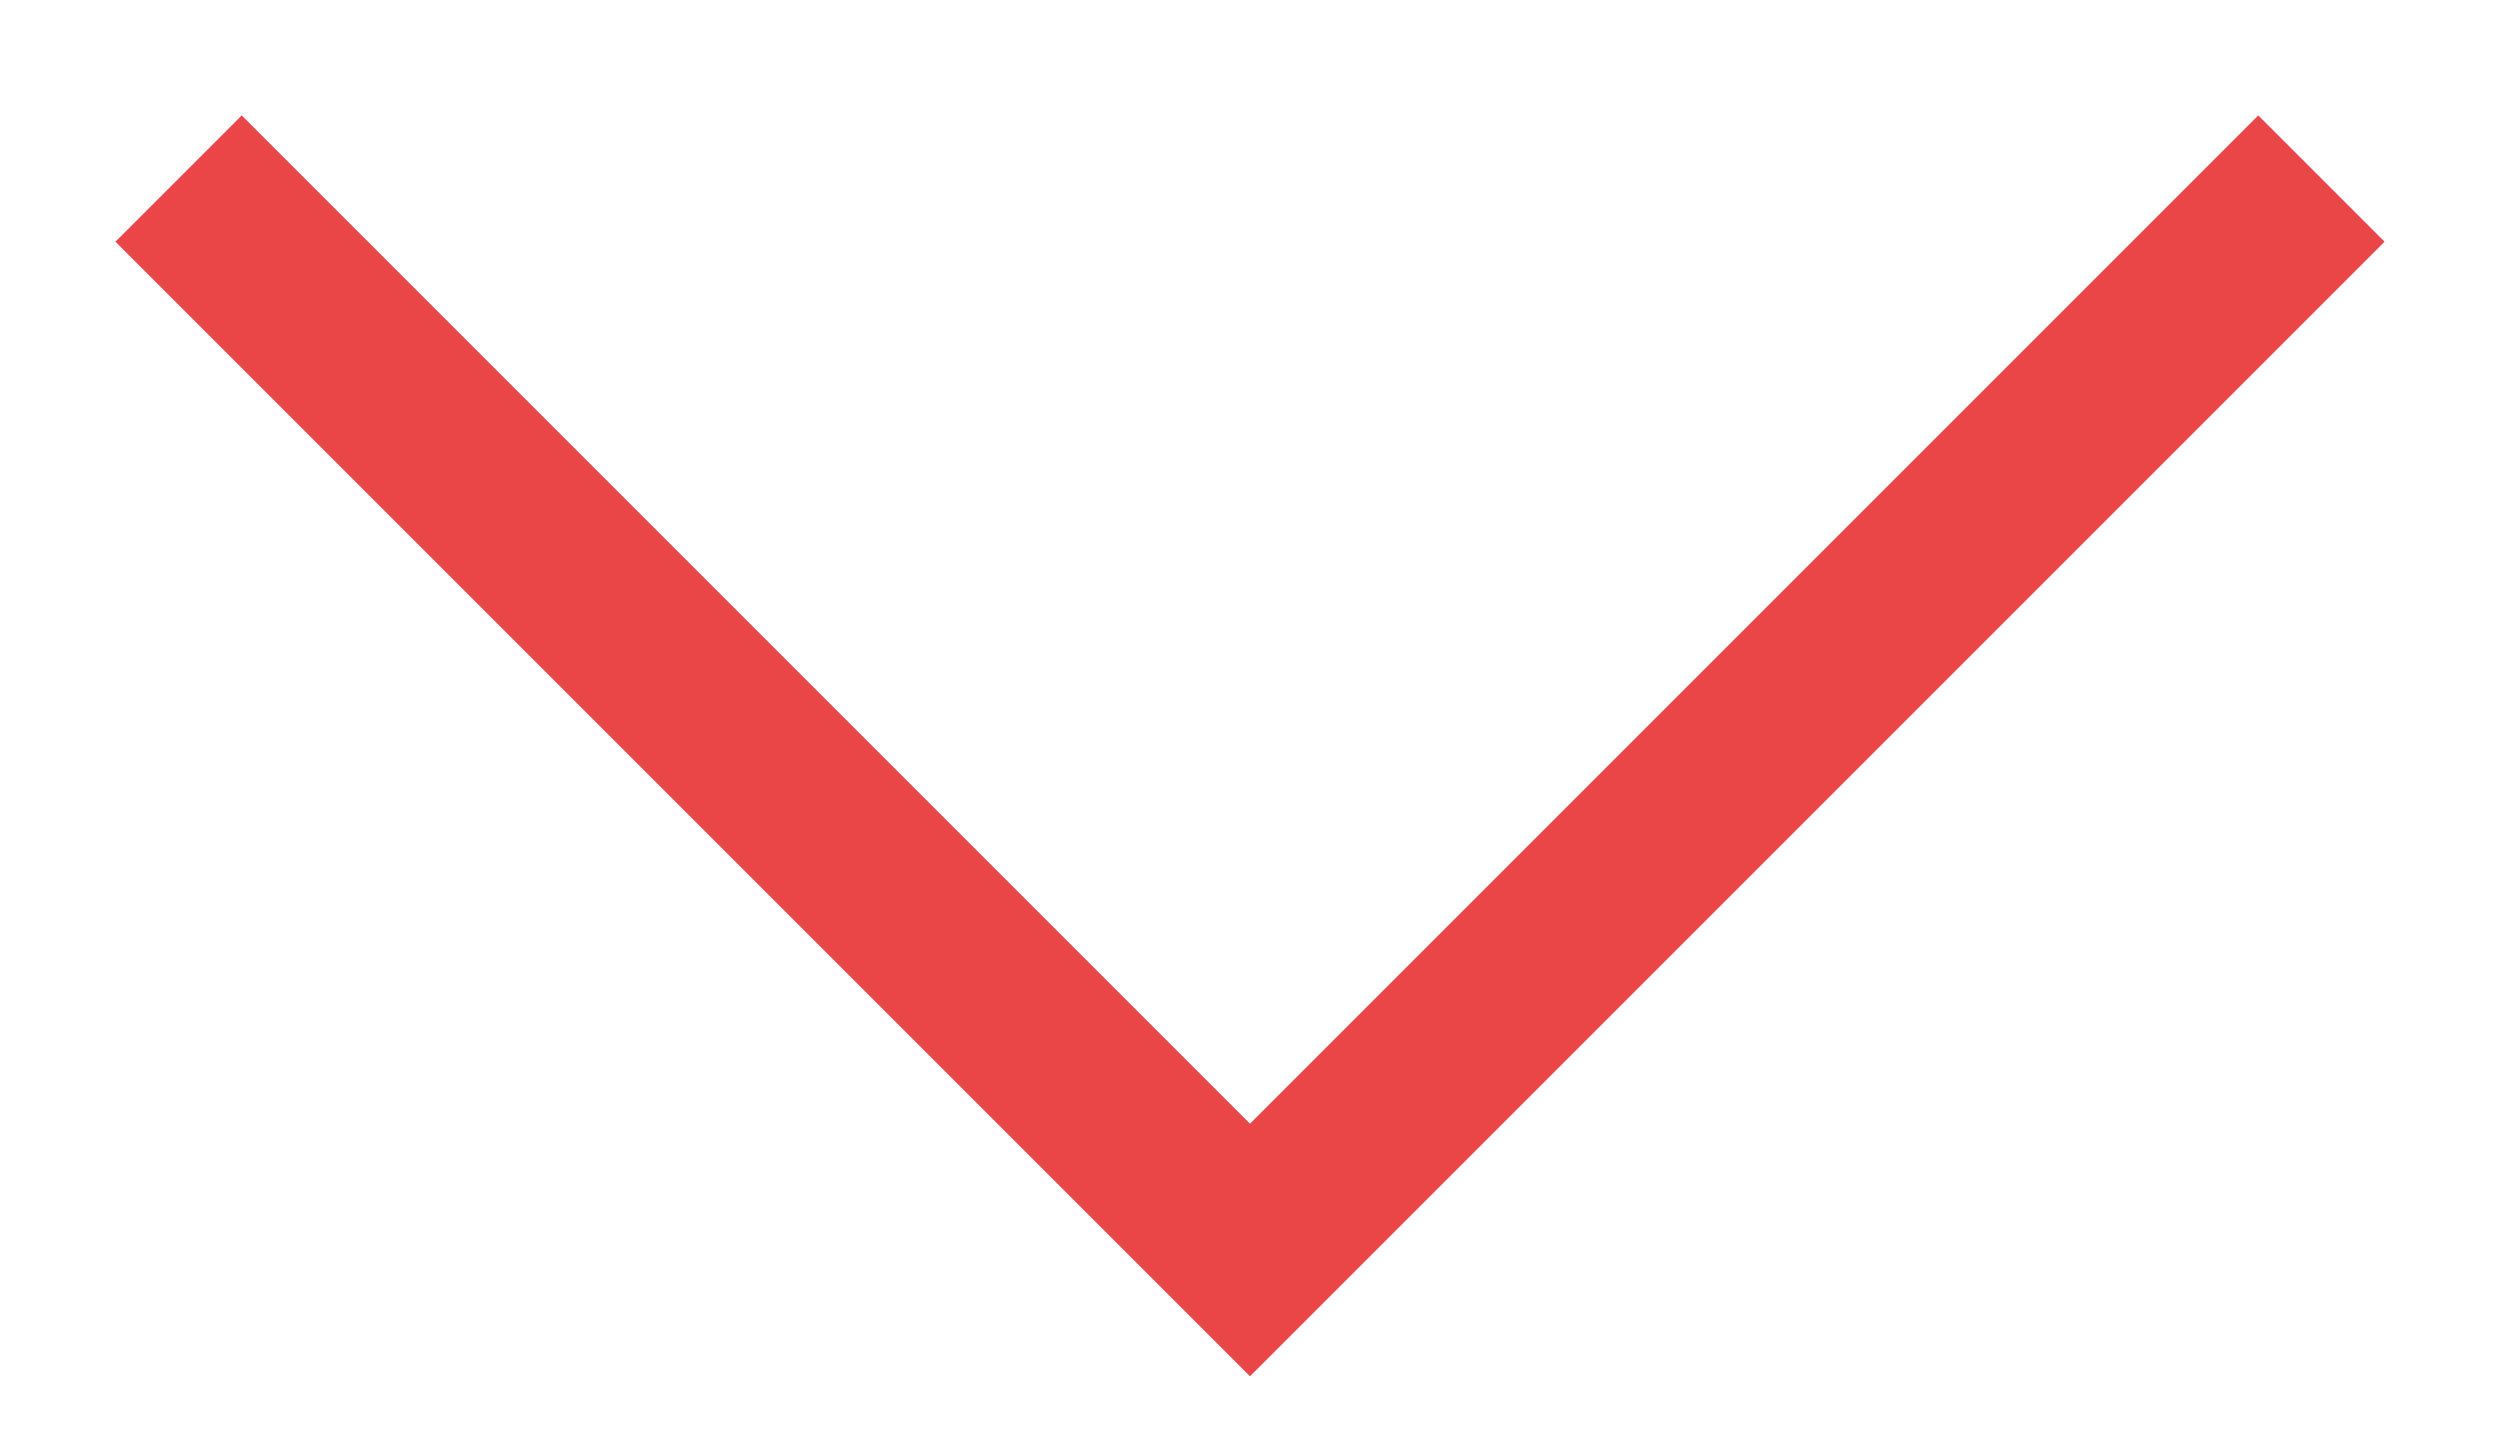 <svg width="14" height="8" viewBox="0 0 14 8" fill="none" xmlns="http://www.w3.org/2000/svg">
<path d="M1 1L7 7L13 1" stroke="#EA4648" strokeWidth="2" strokeLinecap="round" strokeLinejoin="round"/>
</svg>
